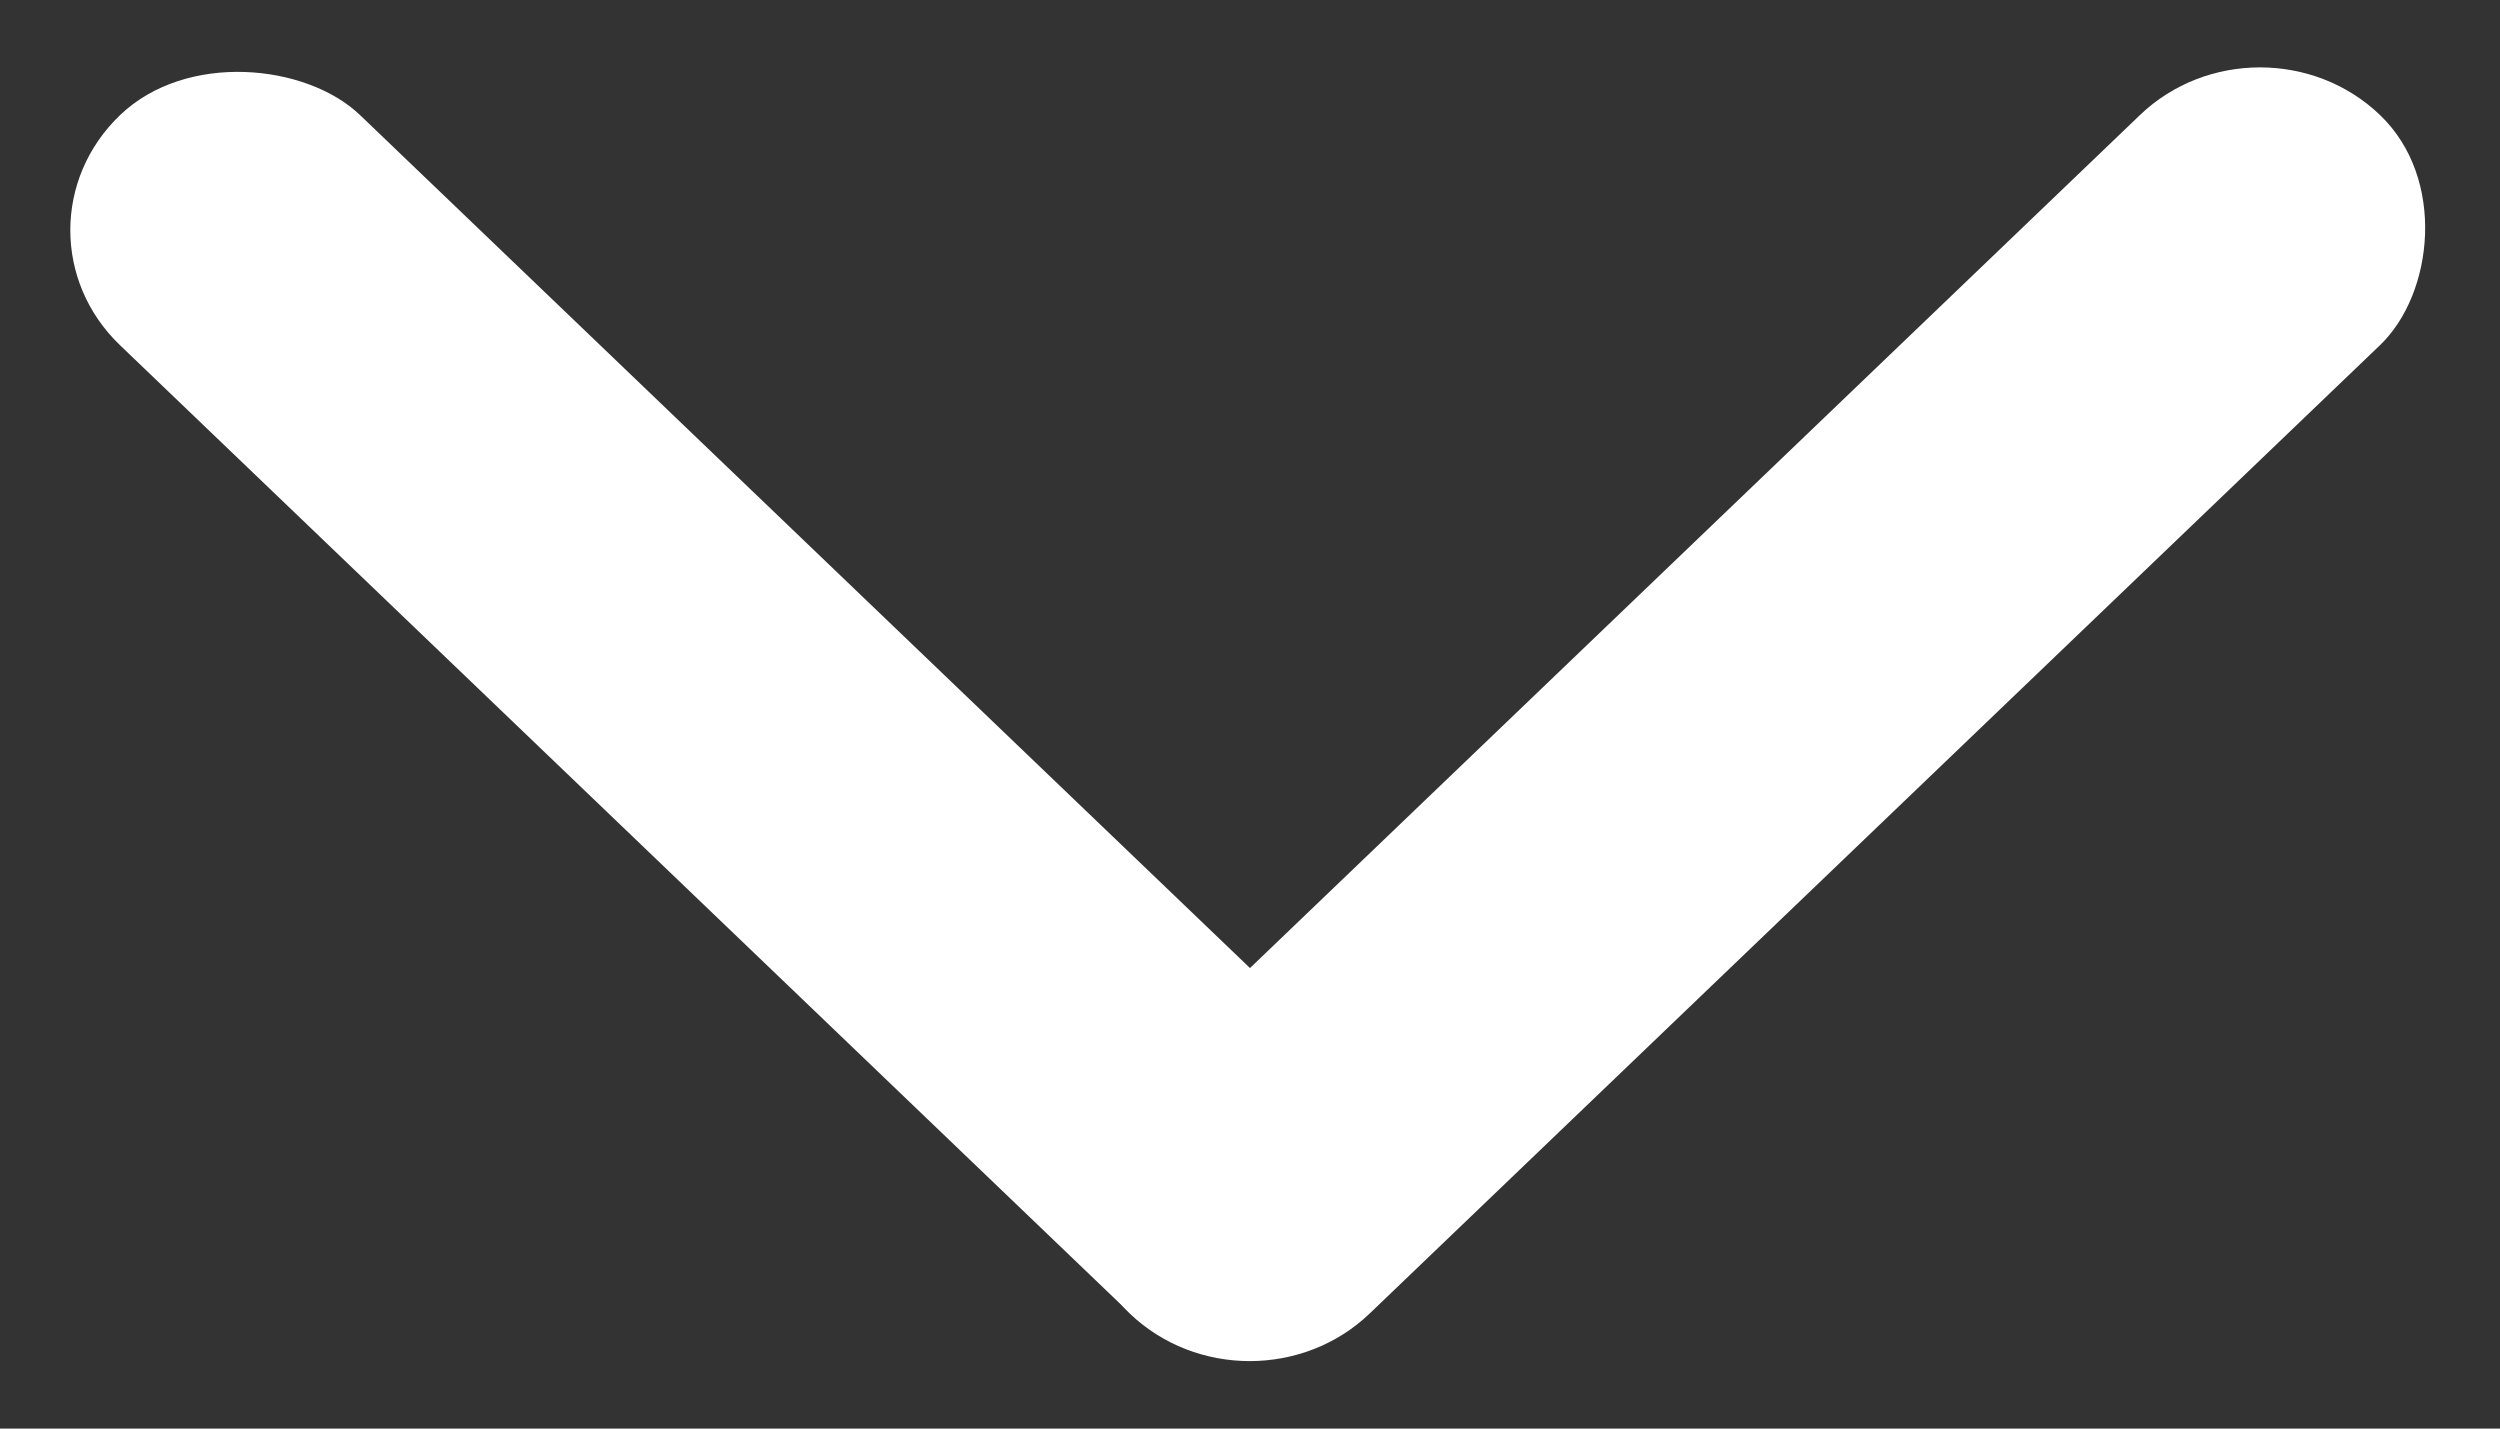 <svg width="14" height="8" viewBox="0 0 14 8" fill="none" xmlns="http://www.w3.org/2000/svg">
<rect x="0" y="0" width="14" height="8" fill="#333333" stroke="none"/>
<rect width="1.862" height="9.698" rx="0.931" transform="matrix(0.722 0.692 -0.722 0.692 12.656 0)" fill="white"/>
<rect width="1.862" height="9.662" rx="0.931" transform="matrix(0.722 -0.692 0.722 0.692 0 1.289)" fill="white"/>
</svg>
